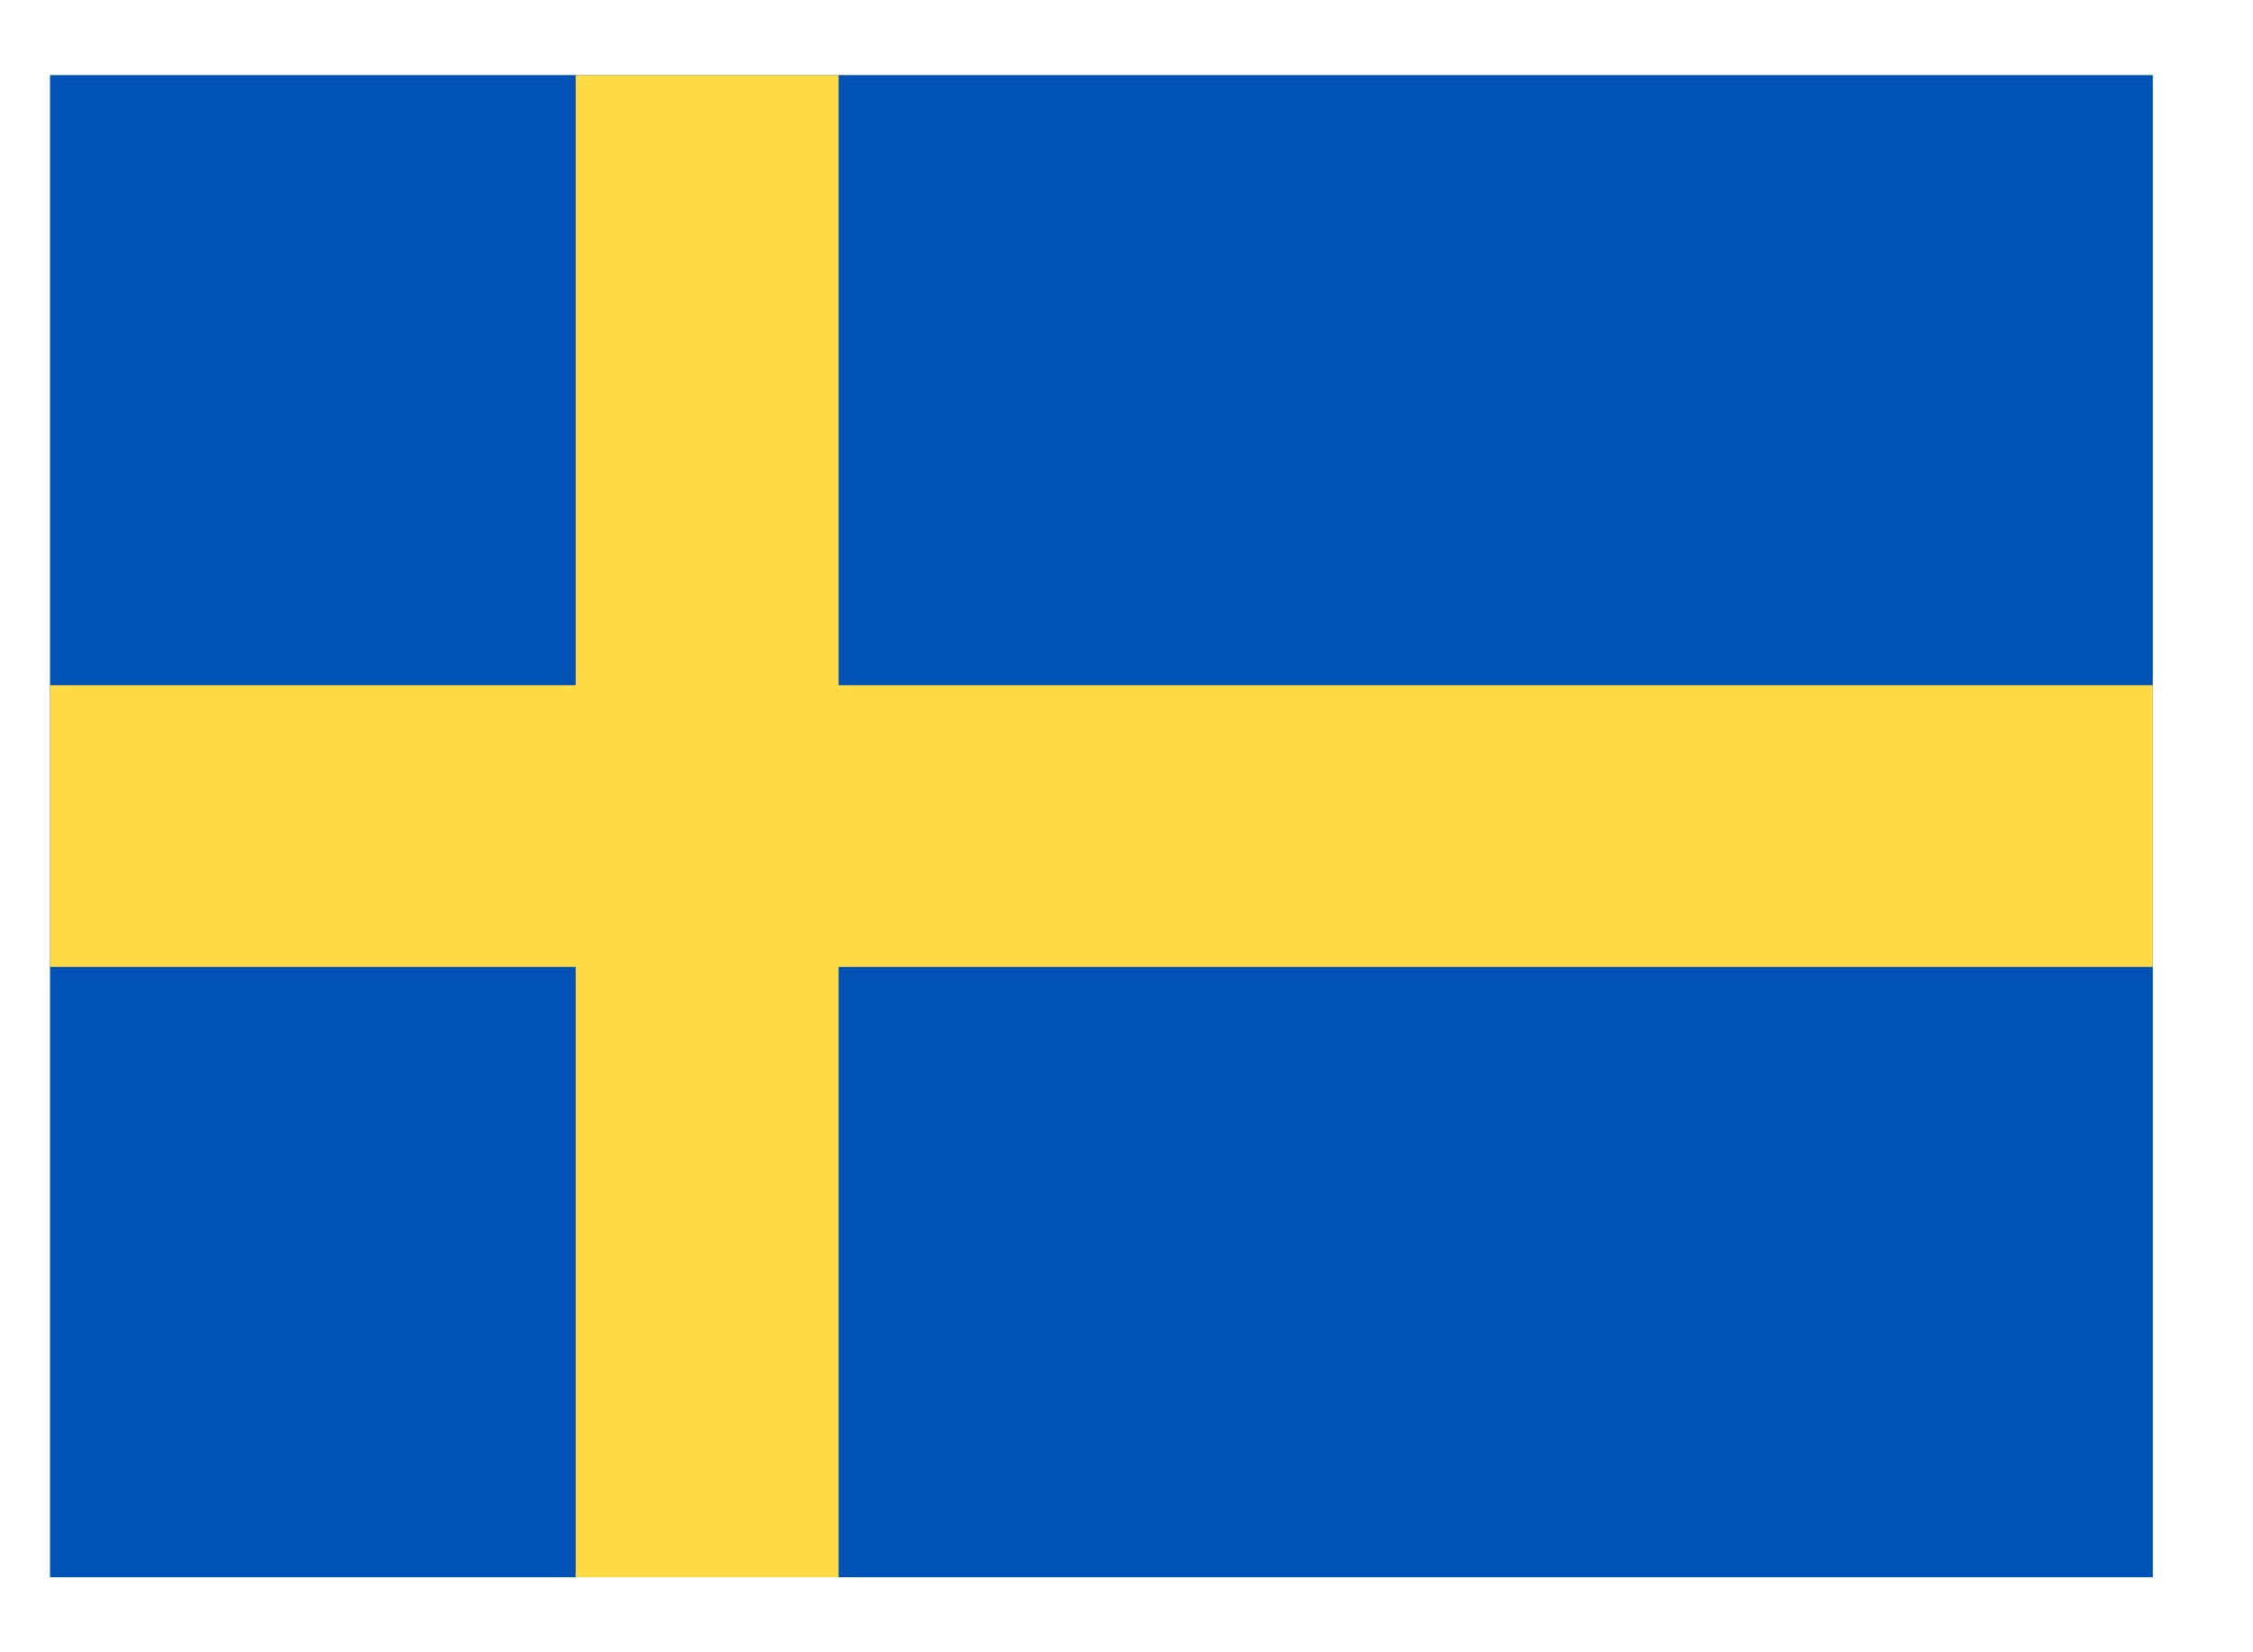 <svg width="15" height="11" viewBox="0 0 15 11" fill="none" xmlns="http://www.w3.org/2000/svg">
<g clip-path="url(#clip0_1_616)">
<path d="M0.333 0.5H14.333V10.5H0.333V0.5Z" fill="#0052B4"/>
<path d="M5.583 0.5H3.833V4.562H0.333V6.437H3.833V10.5H5.583V6.437H14.333V4.562H5.583V0.5Z" fill="#FFDA44"/>
</g>
<defs>
<clipPath id="clip0_1_616">
<rect width="14" height="10" fill="white" transform="translate(0.333 0.5)"/>
</clipPath>
</defs>
</svg>
